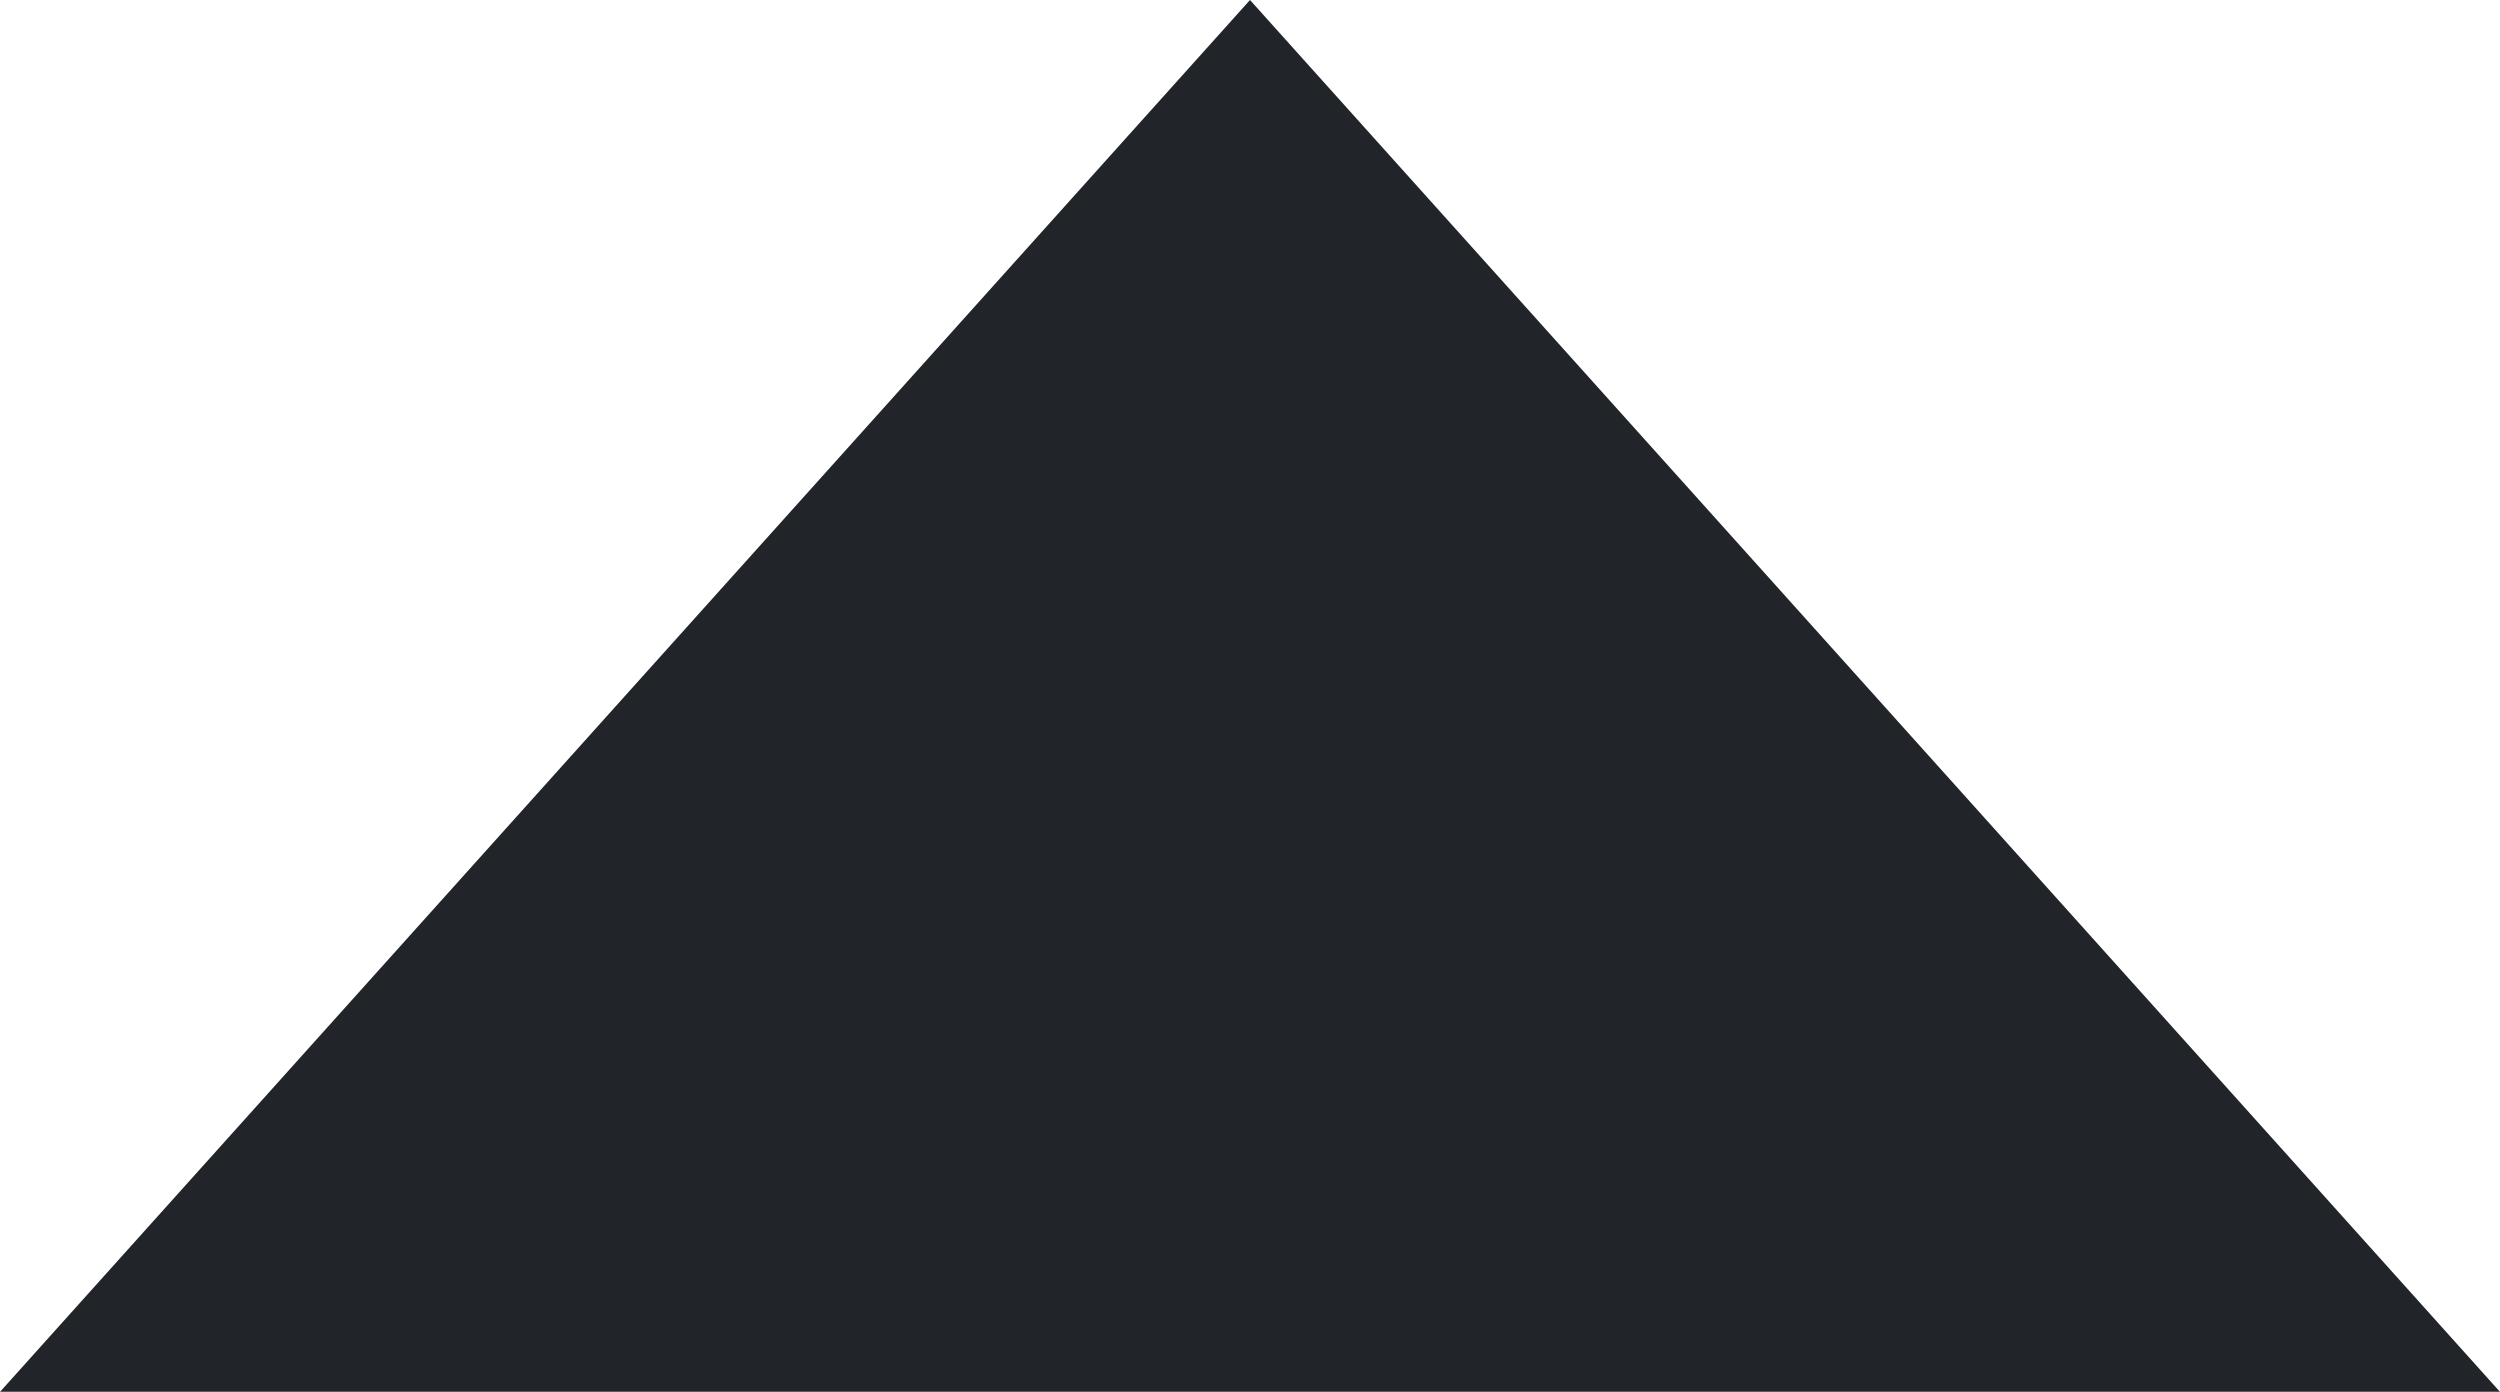 <svg xmlns="http://www.w3.org/2000/svg" version="1.1" width="1216px" height="677px" role="img">
    <defs>
        <clipPath id="clip_2_black">
            <path d="M608 0 L0 677 L1216 677  Z "></path>
        </clipPath>
    </defs>
    <path mask="url(#mask_2_black)" d="M608 0 L0 677 L1216 677  Z " style="fill:#212529; stroke:none; stroke-width:0; pointer-events: visiblePainted;"></path>
</svg>